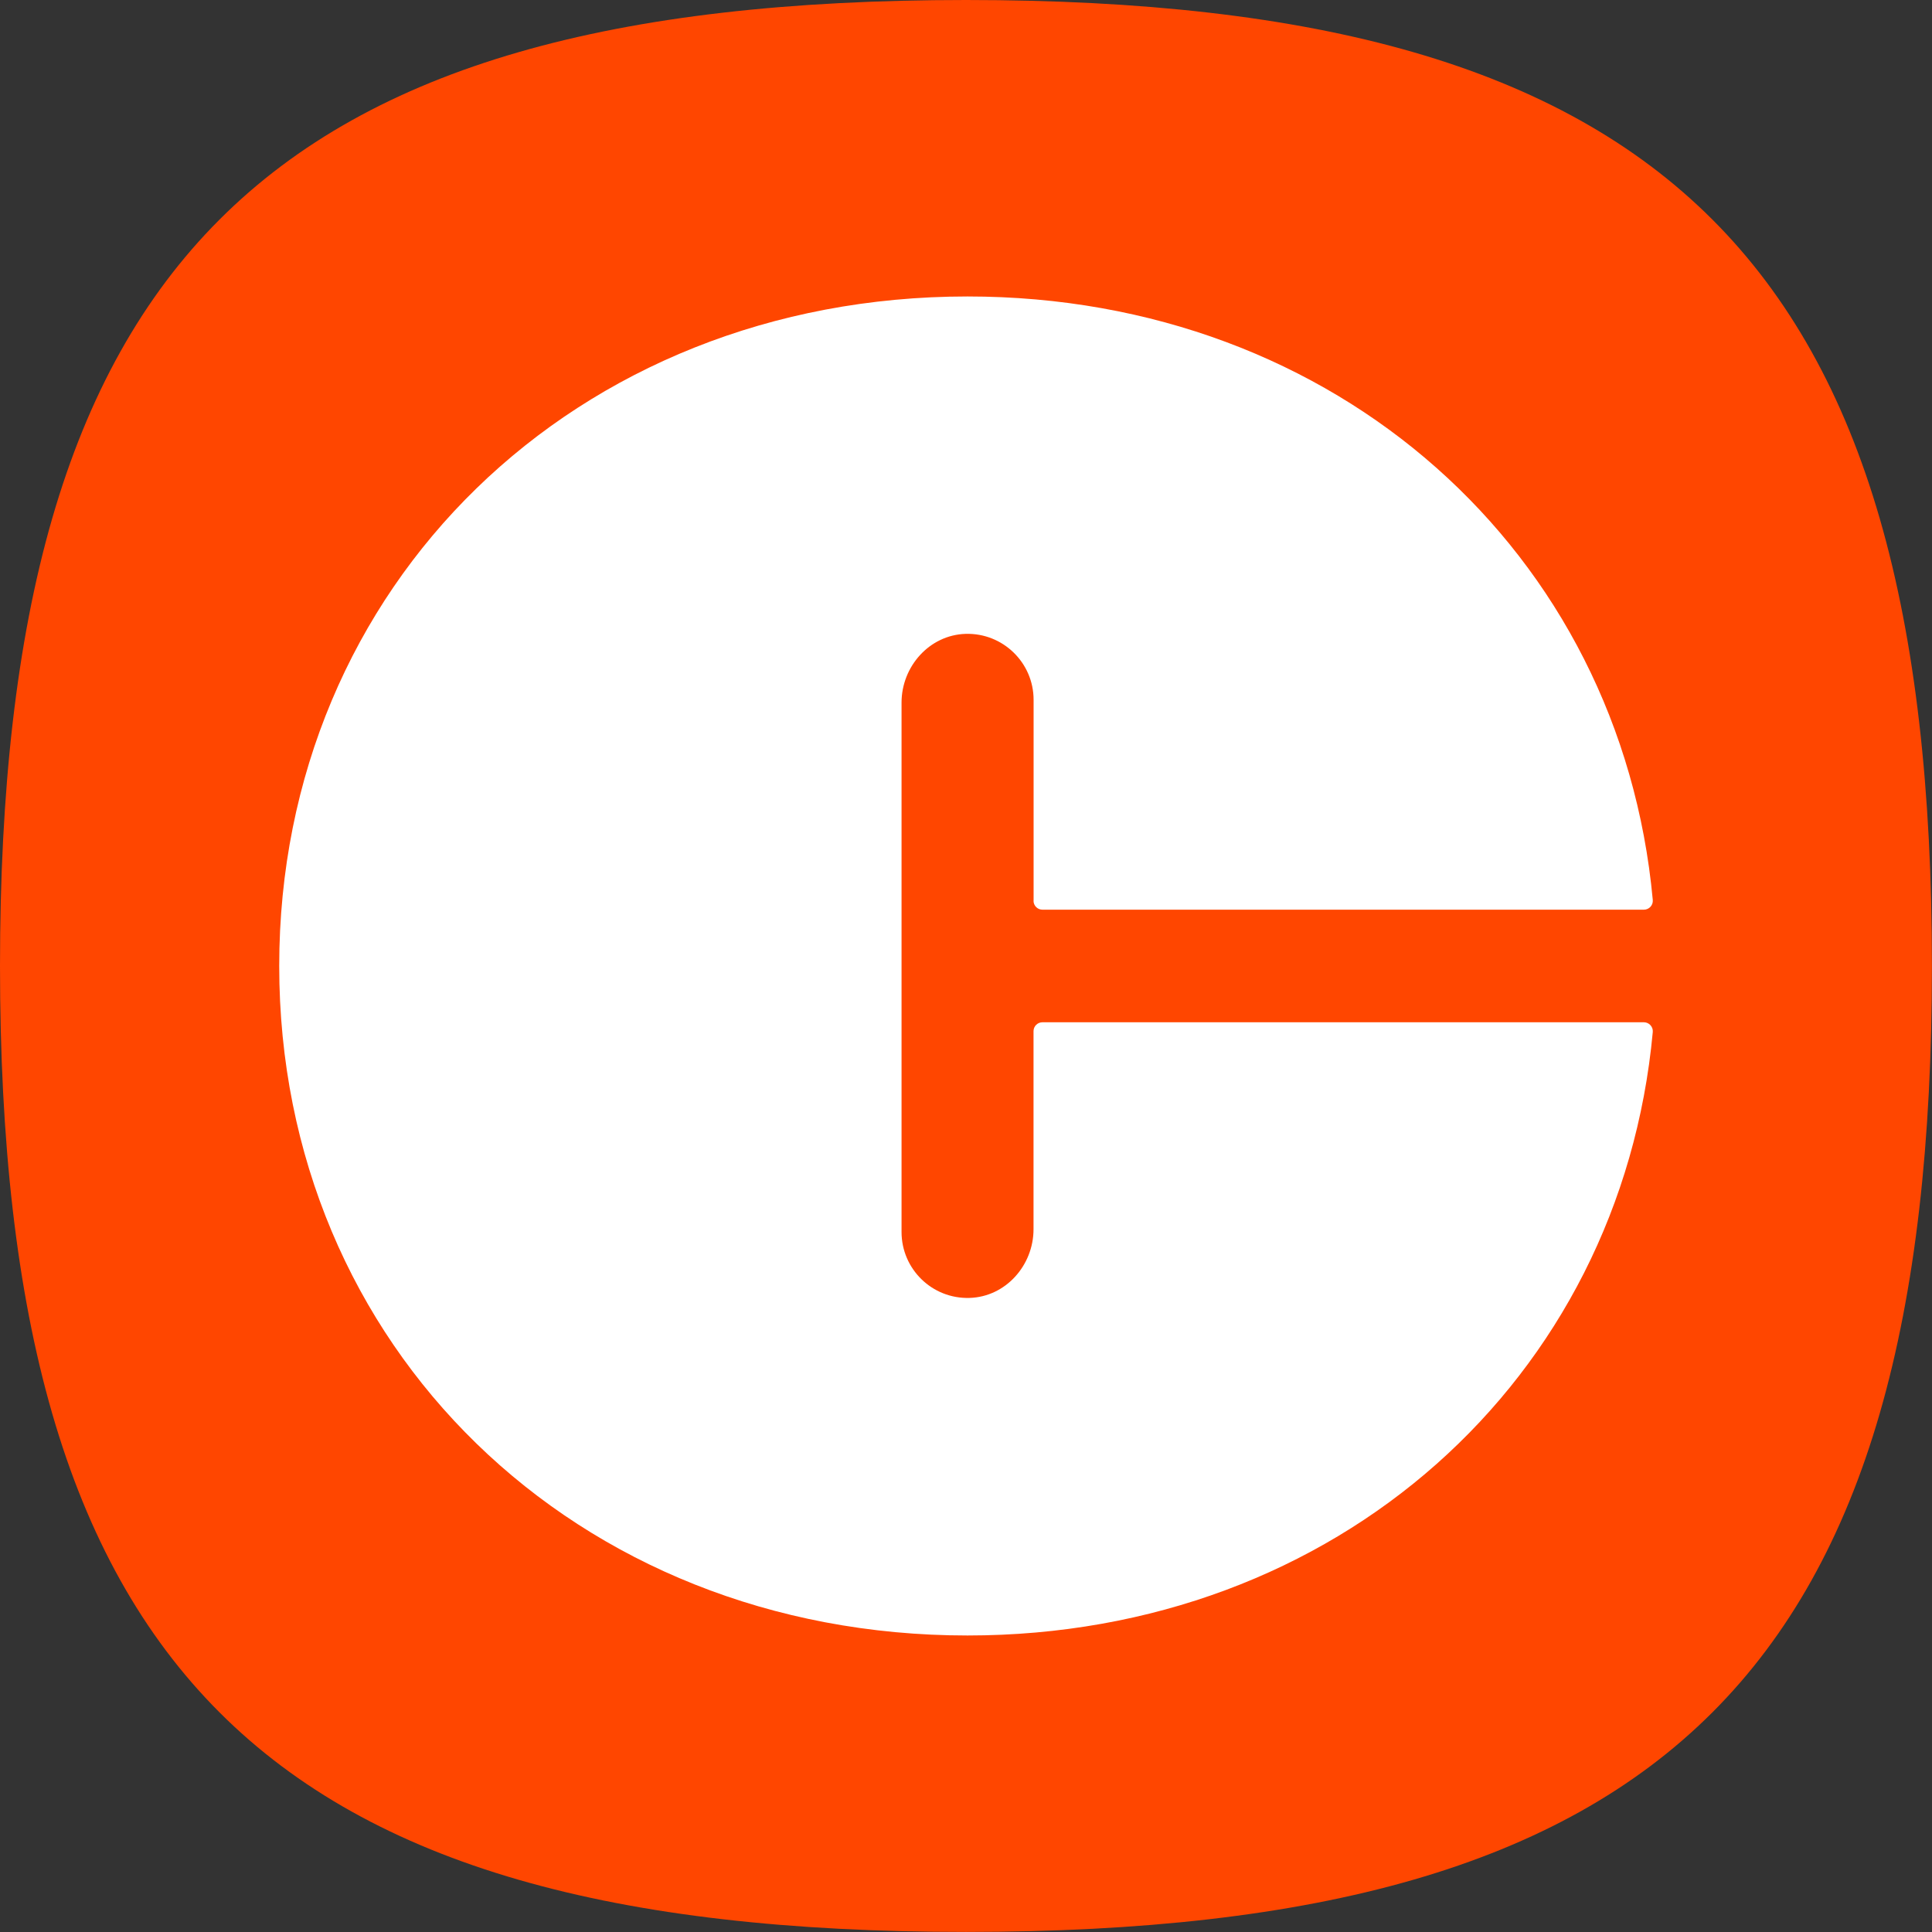 <svg xmlns="http://www.w3.org/2000/svg" width="80" height="80" viewBox="0 0 80 80" fill="none"><rect x="0" y="0" width="80" height="80" fill="#333333" stroke="none"/><g clip-path="url(#clip0_1_3657)"><path d="M0 39.999C0 10.91 10.91 0 39.999 0C69.087 0 79.997 10.91 79.997 39.999C79.997 69.087 69.087 79.997 39.999 79.997C10.91 79.997 0 69.09 0 39.999Z" fill="#FF4600"></path><path d="M42.796 37.299C42.796 37.502 42.962 37.668 43.165 37.668H68.07C68.287 37.668 68.458 37.482 68.438 37.265C67.107 22.872 55.342 12.276 40.062 12.276C23.832 12.276 11.562 24.235 11.562 39.999C11.562 55.762 23.832 67.722 40.062 67.722C55.342 67.722 67.107 57.125 68.438 42.733C68.458 42.518 68.284 42.33 68.07 42.33H43.165C42.962 42.33 42.796 42.495 42.796 42.698V50.9C42.796 52.396 41.642 53.701 40.146 53.744C38.598 53.791 37.331 52.55 37.331 51.013V29.094C37.331 27.598 38.485 26.294 39.981 26.247C41.529 26.201 42.799 27.442 42.799 28.978V37.294L42.796 37.299Z" fill="white"></path></g><defs><clipPath id="clip0_1_3657"><rect width="80" height="80" fill="white"></rect></clipPath></defs></svg>